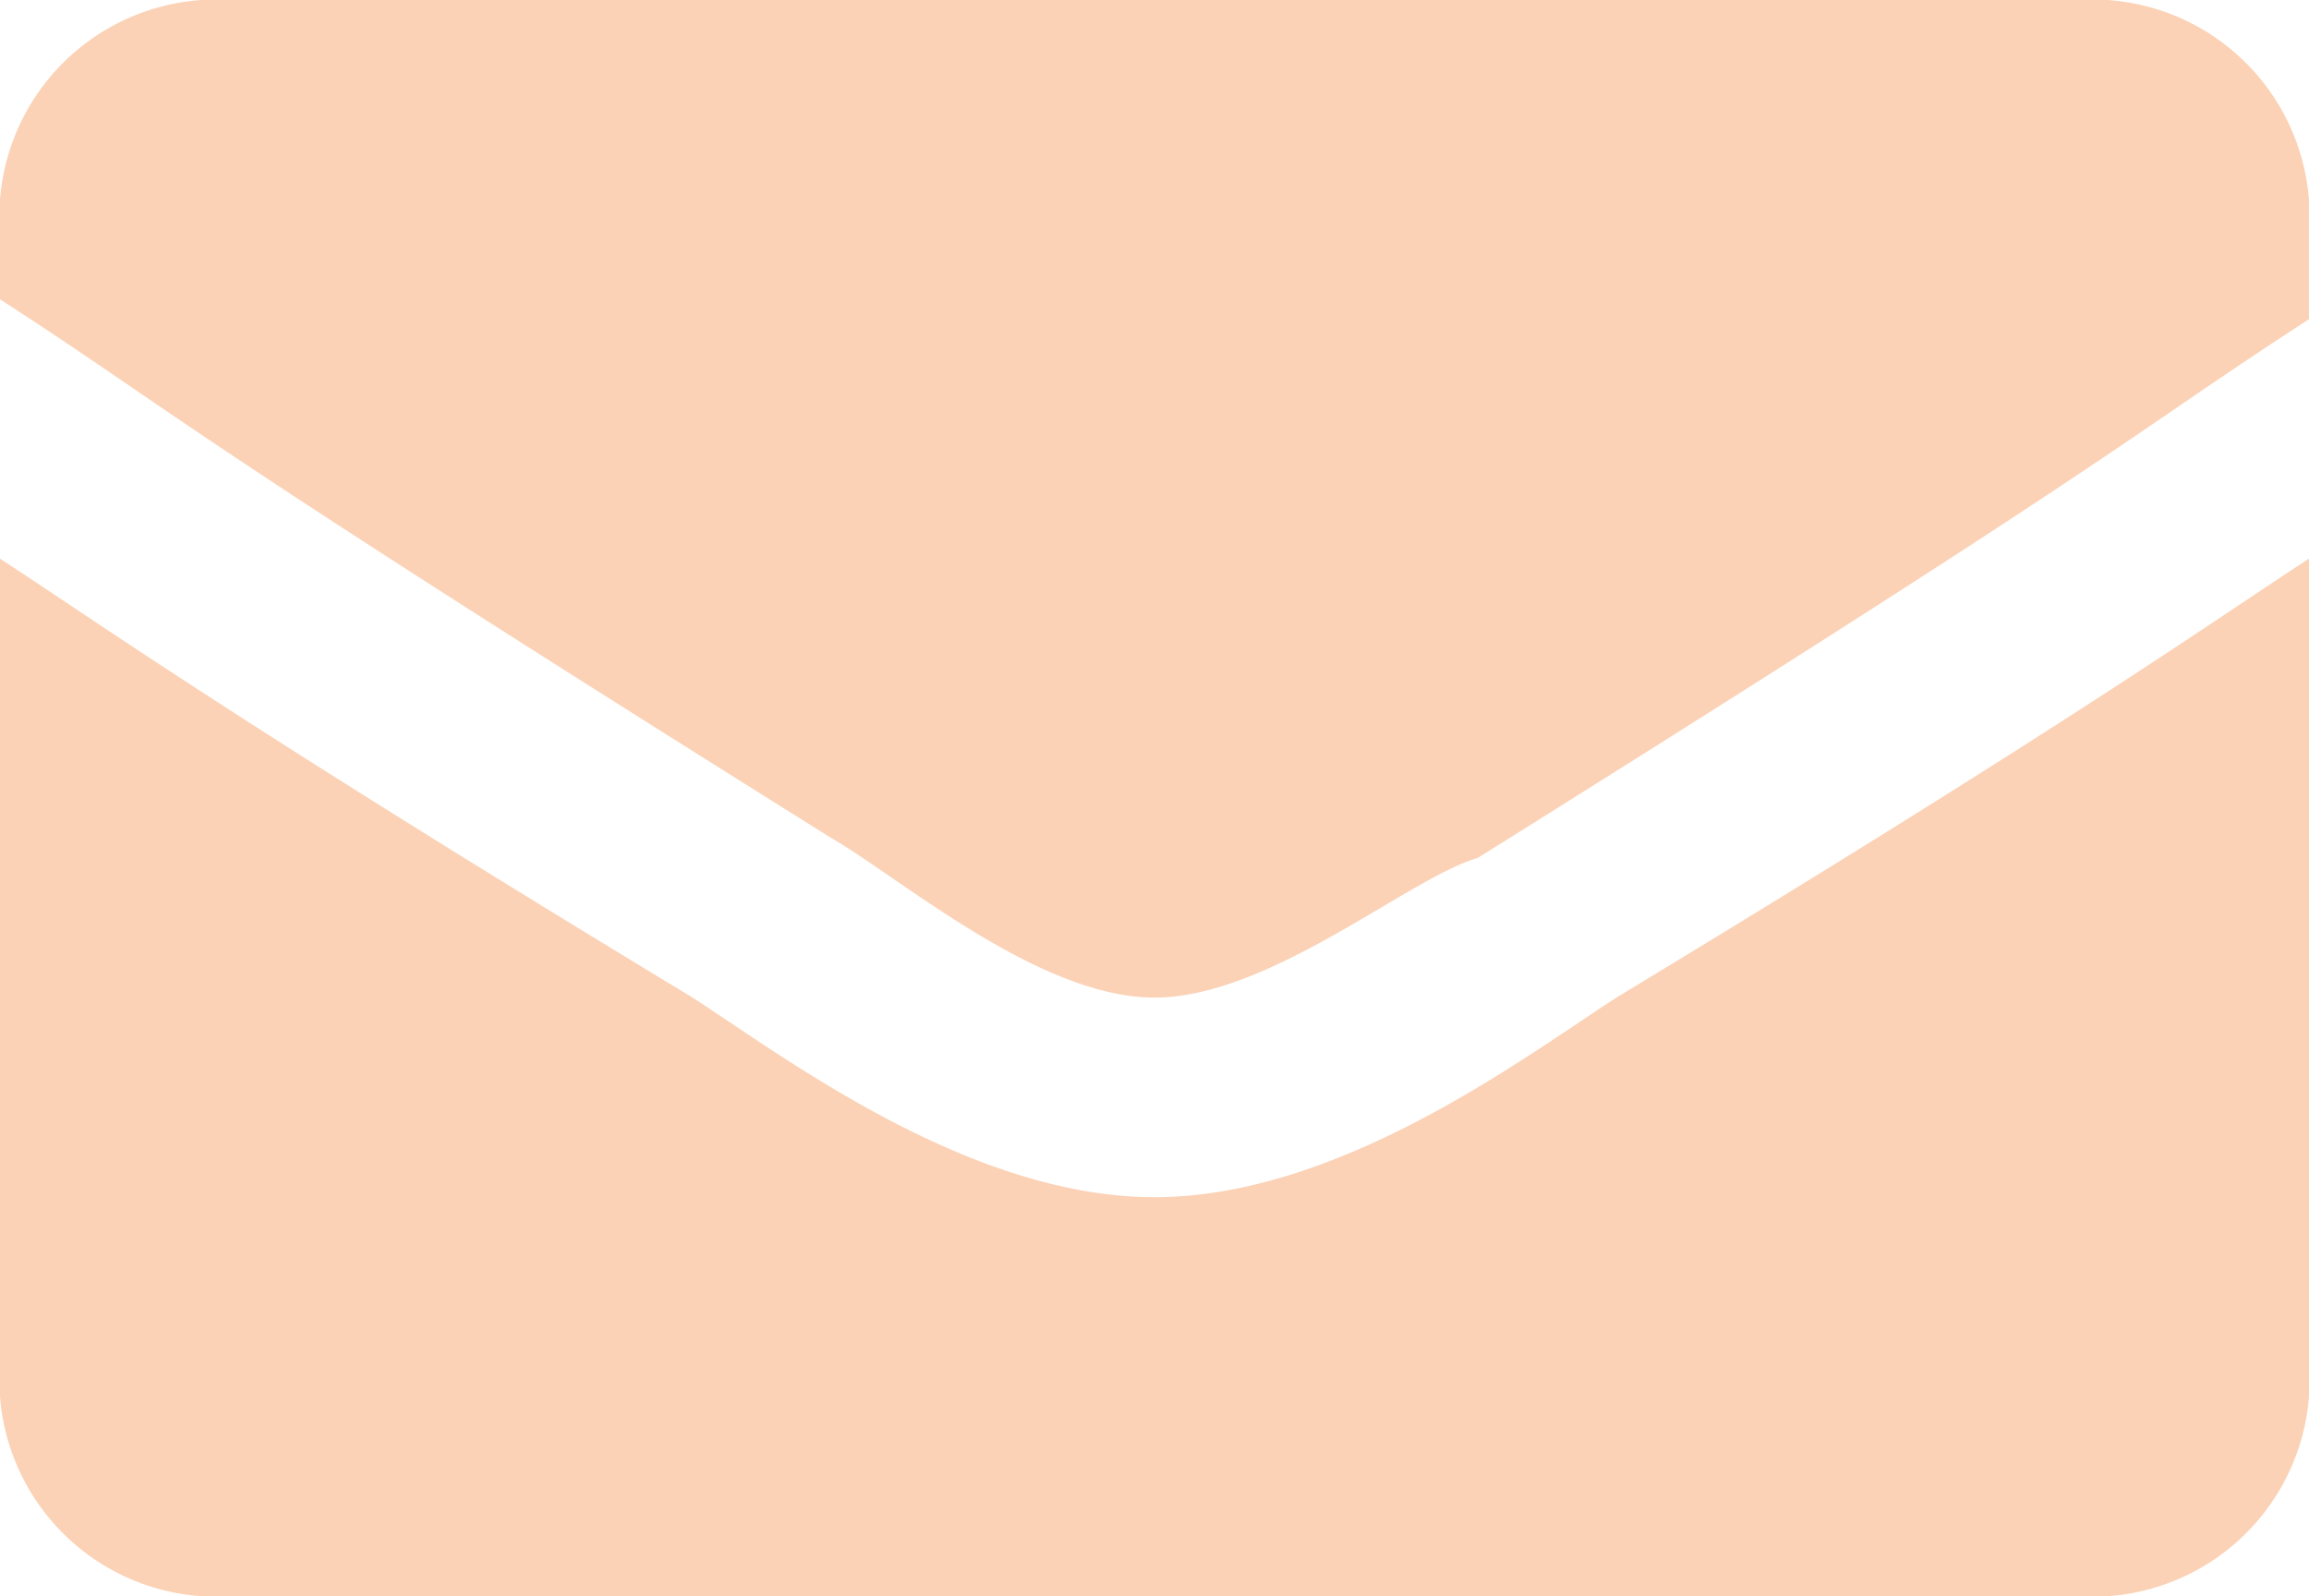 <svg xmlns="http://www.w3.org/2000/svg" width="39.057" height="27" viewBox="0 0 39.057 27">
  <path id="Icon_awesome-mail-bulk" data-name="Icon awesome-mail-bulk" d="M19.528,38.25c-3.125,0-6.249-2.362-7.811-3.375C3.906,30.15,1.562,28.462,0,27.45V41.625A3.67,3.67,0,0,0,3.906,45H35.151a3.67,3.67,0,0,0,3.906-3.375V27.45c-1.562,1.012-3.906,2.7-11.717,7.425C25.777,35.887,22.653,38.25,19.528,38.25ZM35.151,18H3.906A3.67,3.67,0,0,0,0,21.375v1.687c3.125,2.025,2.734,2.025,14.06,9.112,1.172.675,3.515,2.7,5.468,2.7s4.3-2.025,5.468-2.362c11.326-7.087,10.936-7.087,14.06-9.112V21.375A3.67,3.67,0,0,0,35.151,18Z" transform="translate(0 -18)" fill="#fbd2b6"/>
</svg>
